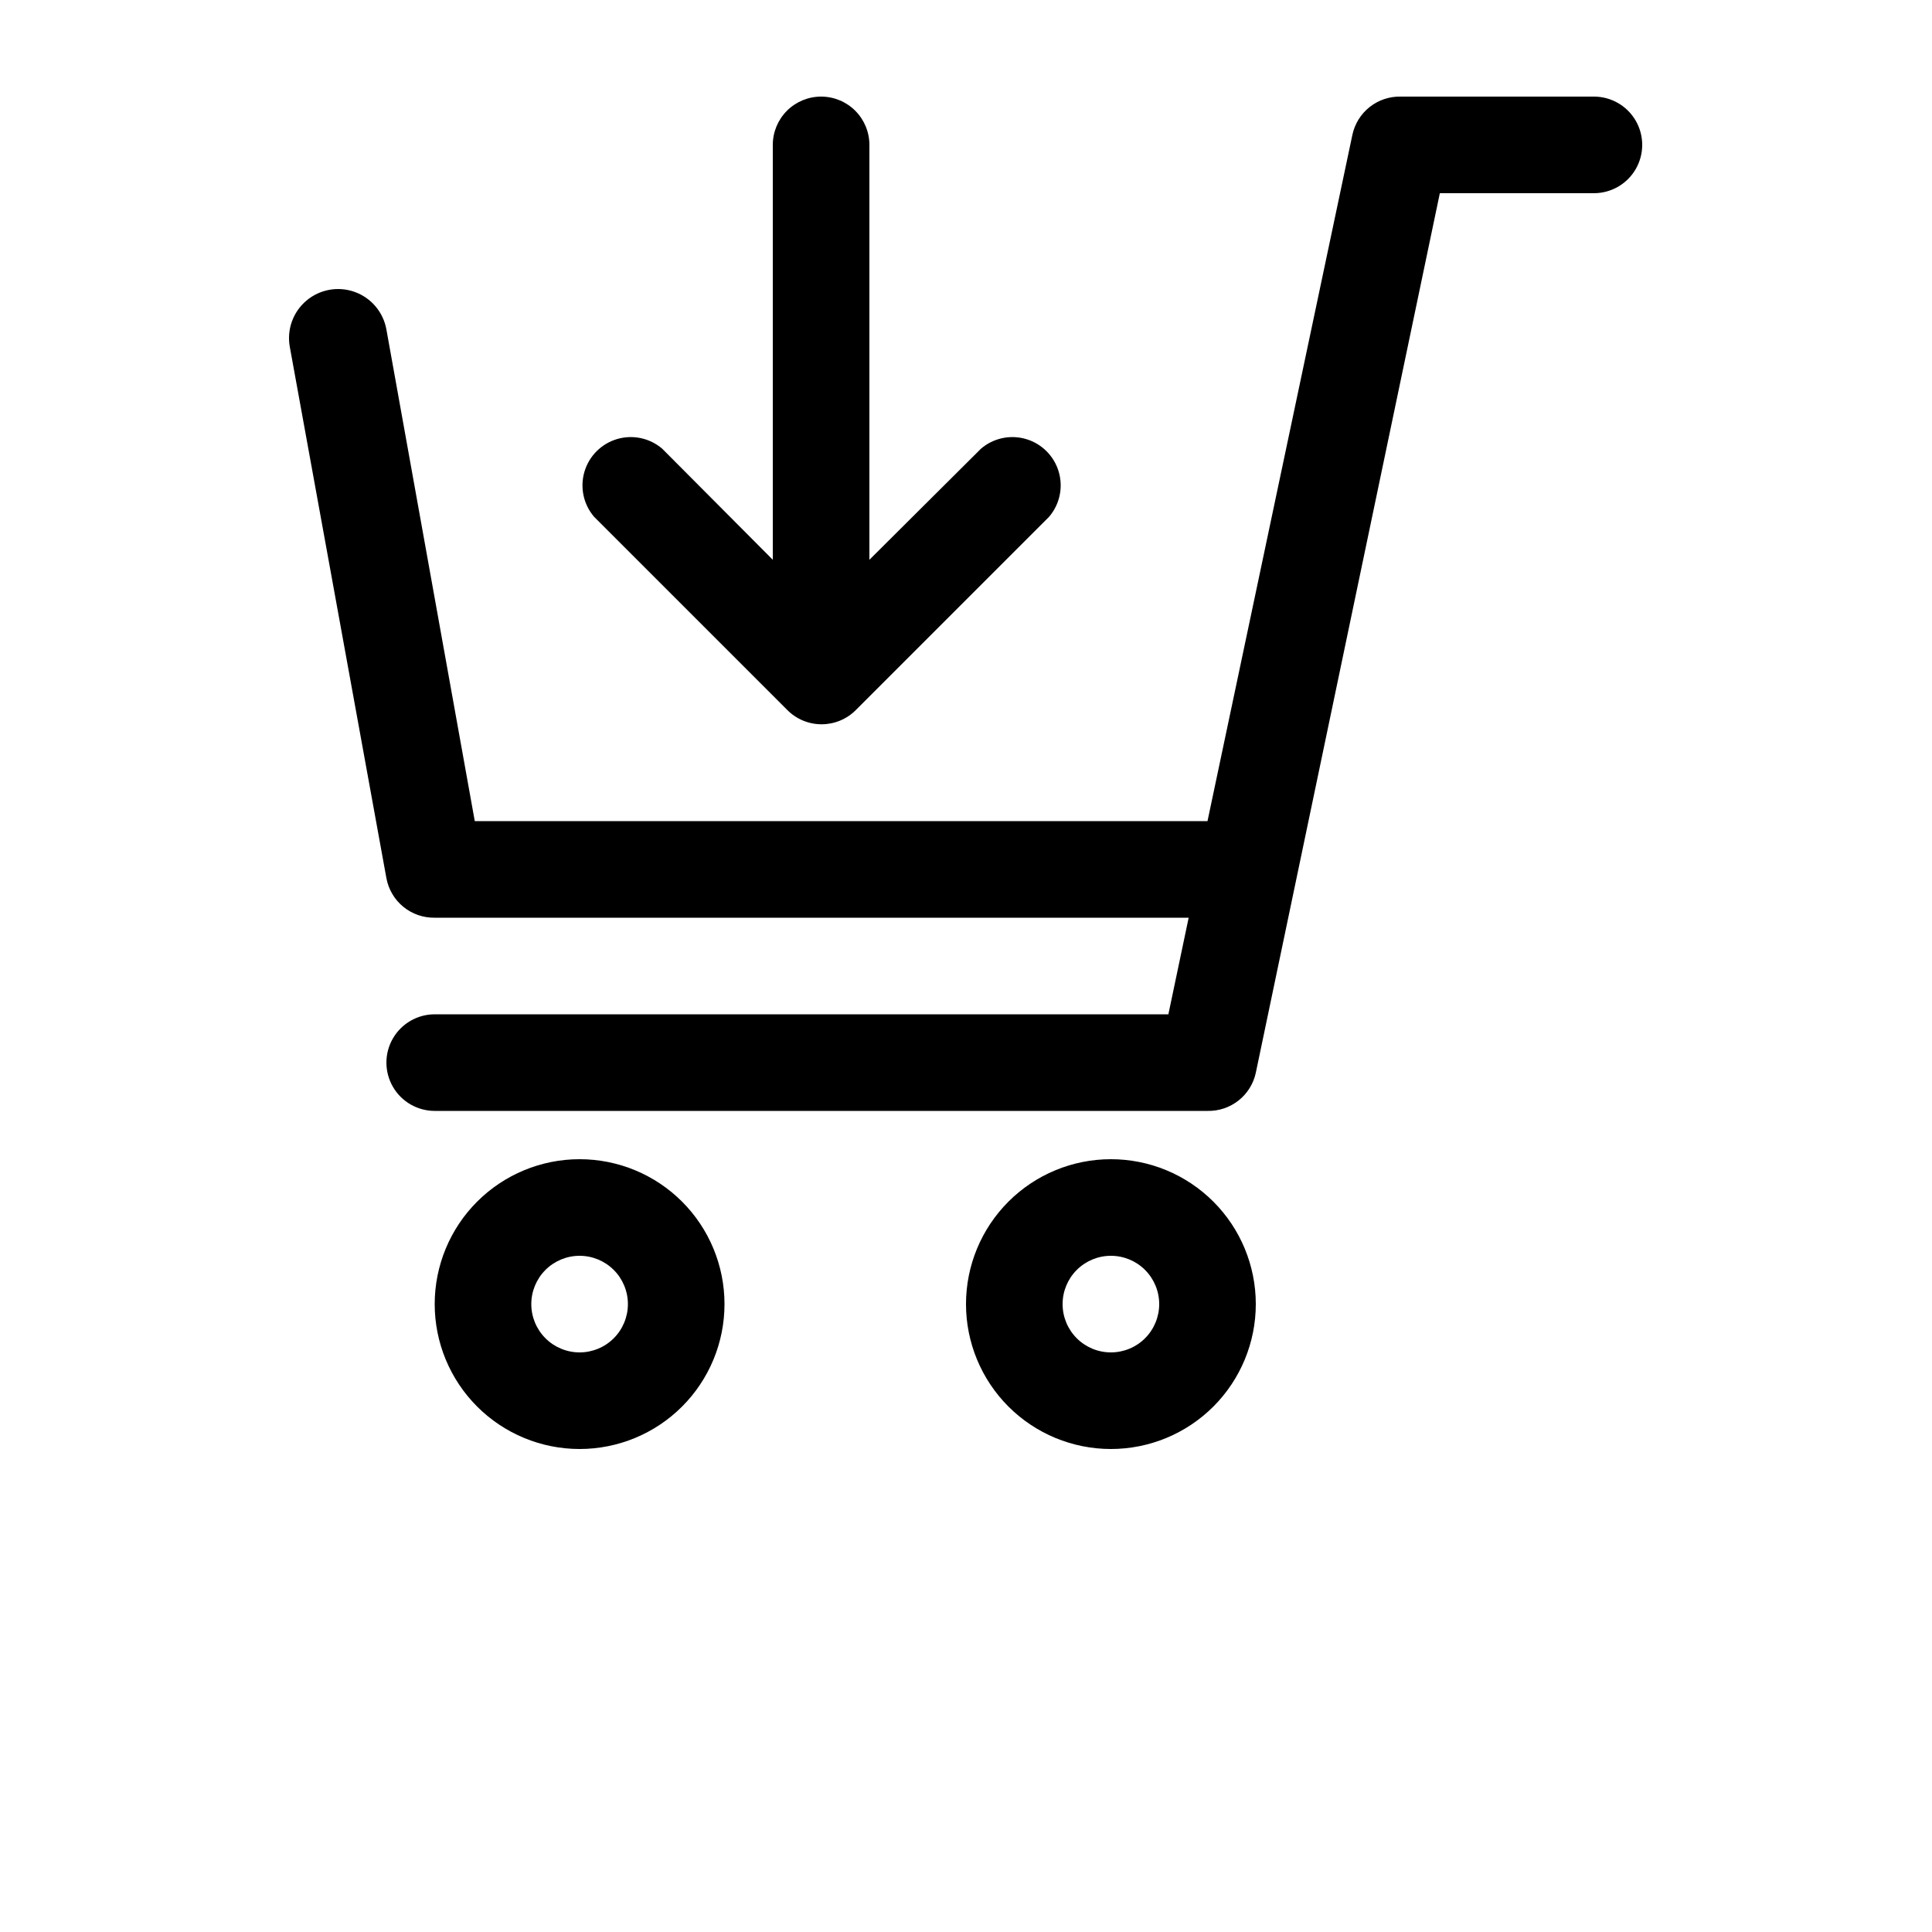 <?xml version="1.0" encoding="UTF-8"?>
<svg width="700pt" height="700pt" version="1.1" viewBox="0 0 700 700" xmlns="http://www.w3.org/2000/svg">
 <g>
  <path d="m210 420c-13.926 0-27.277 5.531-37.125 15.375-9.844 9.848-15.375 23.199-15.375 37.125s5.531 27.277 15.375 37.125c9.848 9.844 23.199 15.375 37.125 15.375s27.277-5.531 37.125-15.375c9.844-9.848 15.375-23.199 15.375-37.125s-5.531-27.277-15.375-37.125c-9.848-9.844-23.199-15.375-37.125-15.375zm0 70c-4.641 0-9.094-1.844-12.375-5.125s-5.125-7.734-5.125-12.375 1.844-9.094 5.125-12.375 7.734-5.125 12.375-5.125 9.094 1.844 12.375 5.125 5.125 7.734 5.125 12.375-1.844 9.094-5.125 12.375-7.734 5.125-12.375 5.125z"/>
  <path d="m402.5 420c-13.926 0-27.277 5.531-37.125 15.375-9.844 9.848-15.375 23.199-15.375 37.125s5.531 27.277 15.375 37.125c9.848 9.844 23.199 15.375 37.125 15.375s27.277-5.531 37.125-15.375c9.844-9.848 15.375-23.199 15.375-37.125s-5.531-27.277-15.375-37.125c-9.848-9.844-23.199-15.375-37.125-15.375zm0 70c-4.641 0-9.094-1.844-12.375-5.125s-5.125-7.734-5.125-12.375 1.844-9.094 5.125-12.375 7.734-5.125 12.375-5.125 9.094 1.844 12.375 5.125 5.125 7.734 5.125 12.375-1.844 9.094-5.125 12.375-7.734 5.125-12.375 5.125z"/>
  <path d="m577.5 35h-70c-4.07-0.09-8.043 1.242-11.238 3.766-3.191 2.519-5.406 6.078-6.262 10.059l-52.5 248.68h-265.48l-32.023-178.15c-1.125-6.254-5.5-11.43-11.477-13.582-5.981-2.152-12.648-0.949-17.5 3.148-4.852 4.102-7.148 10.48-6.023 16.73l35 192.5c0.746 4.078 2.914 7.758 6.117 10.387 3.207 2.629 7.238 4.031 11.383 3.965h273.18l-7.352 35h-265.82c-6.254 0-12.031 3.336-15.156 8.75s-3.125 12.086 0 17.5 8.902 8.75 15.156 8.75h280c4.07 0.09 8.043-1.242 11.238-3.766 3.191-2.519 5.406-6.078 6.262-10.059l66.676-318.68h55.824c6.254 0 12.031-3.336 15.156-8.75s3.125-12.086 0-17.5-8.902-8.75-15.156-8.75z"/>
  <path d="m297.5 35c-4.641 0-9.094 1.844-12.375 5.125s-5.125 7.734-5.125 12.375v150.32l-40.074-40.25c-4.508-3.856-10.66-5.172-16.348-3.488-5.688 1.68-10.137 6.129-11.816 11.816-1.684 5.691-0.371 11.844 3.488 16.348l70 70c3.285 3.312 7.758 5.176 12.426 5.176 4.664 0 9.137-1.863 12.426-5.176l70-70c3.856-4.504 5.172-10.656 3.488-16.348-1.684-5.688-6.133-10.137-11.82-11.816-5.688-1.684-11.84-0.367-16.344 3.488l-40.426 40.25v-150.32c0-4.641-1.844-9.094-5.125-12.375s-7.734-5.125-12.375-5.125z"/>
 </g>
</svg>
